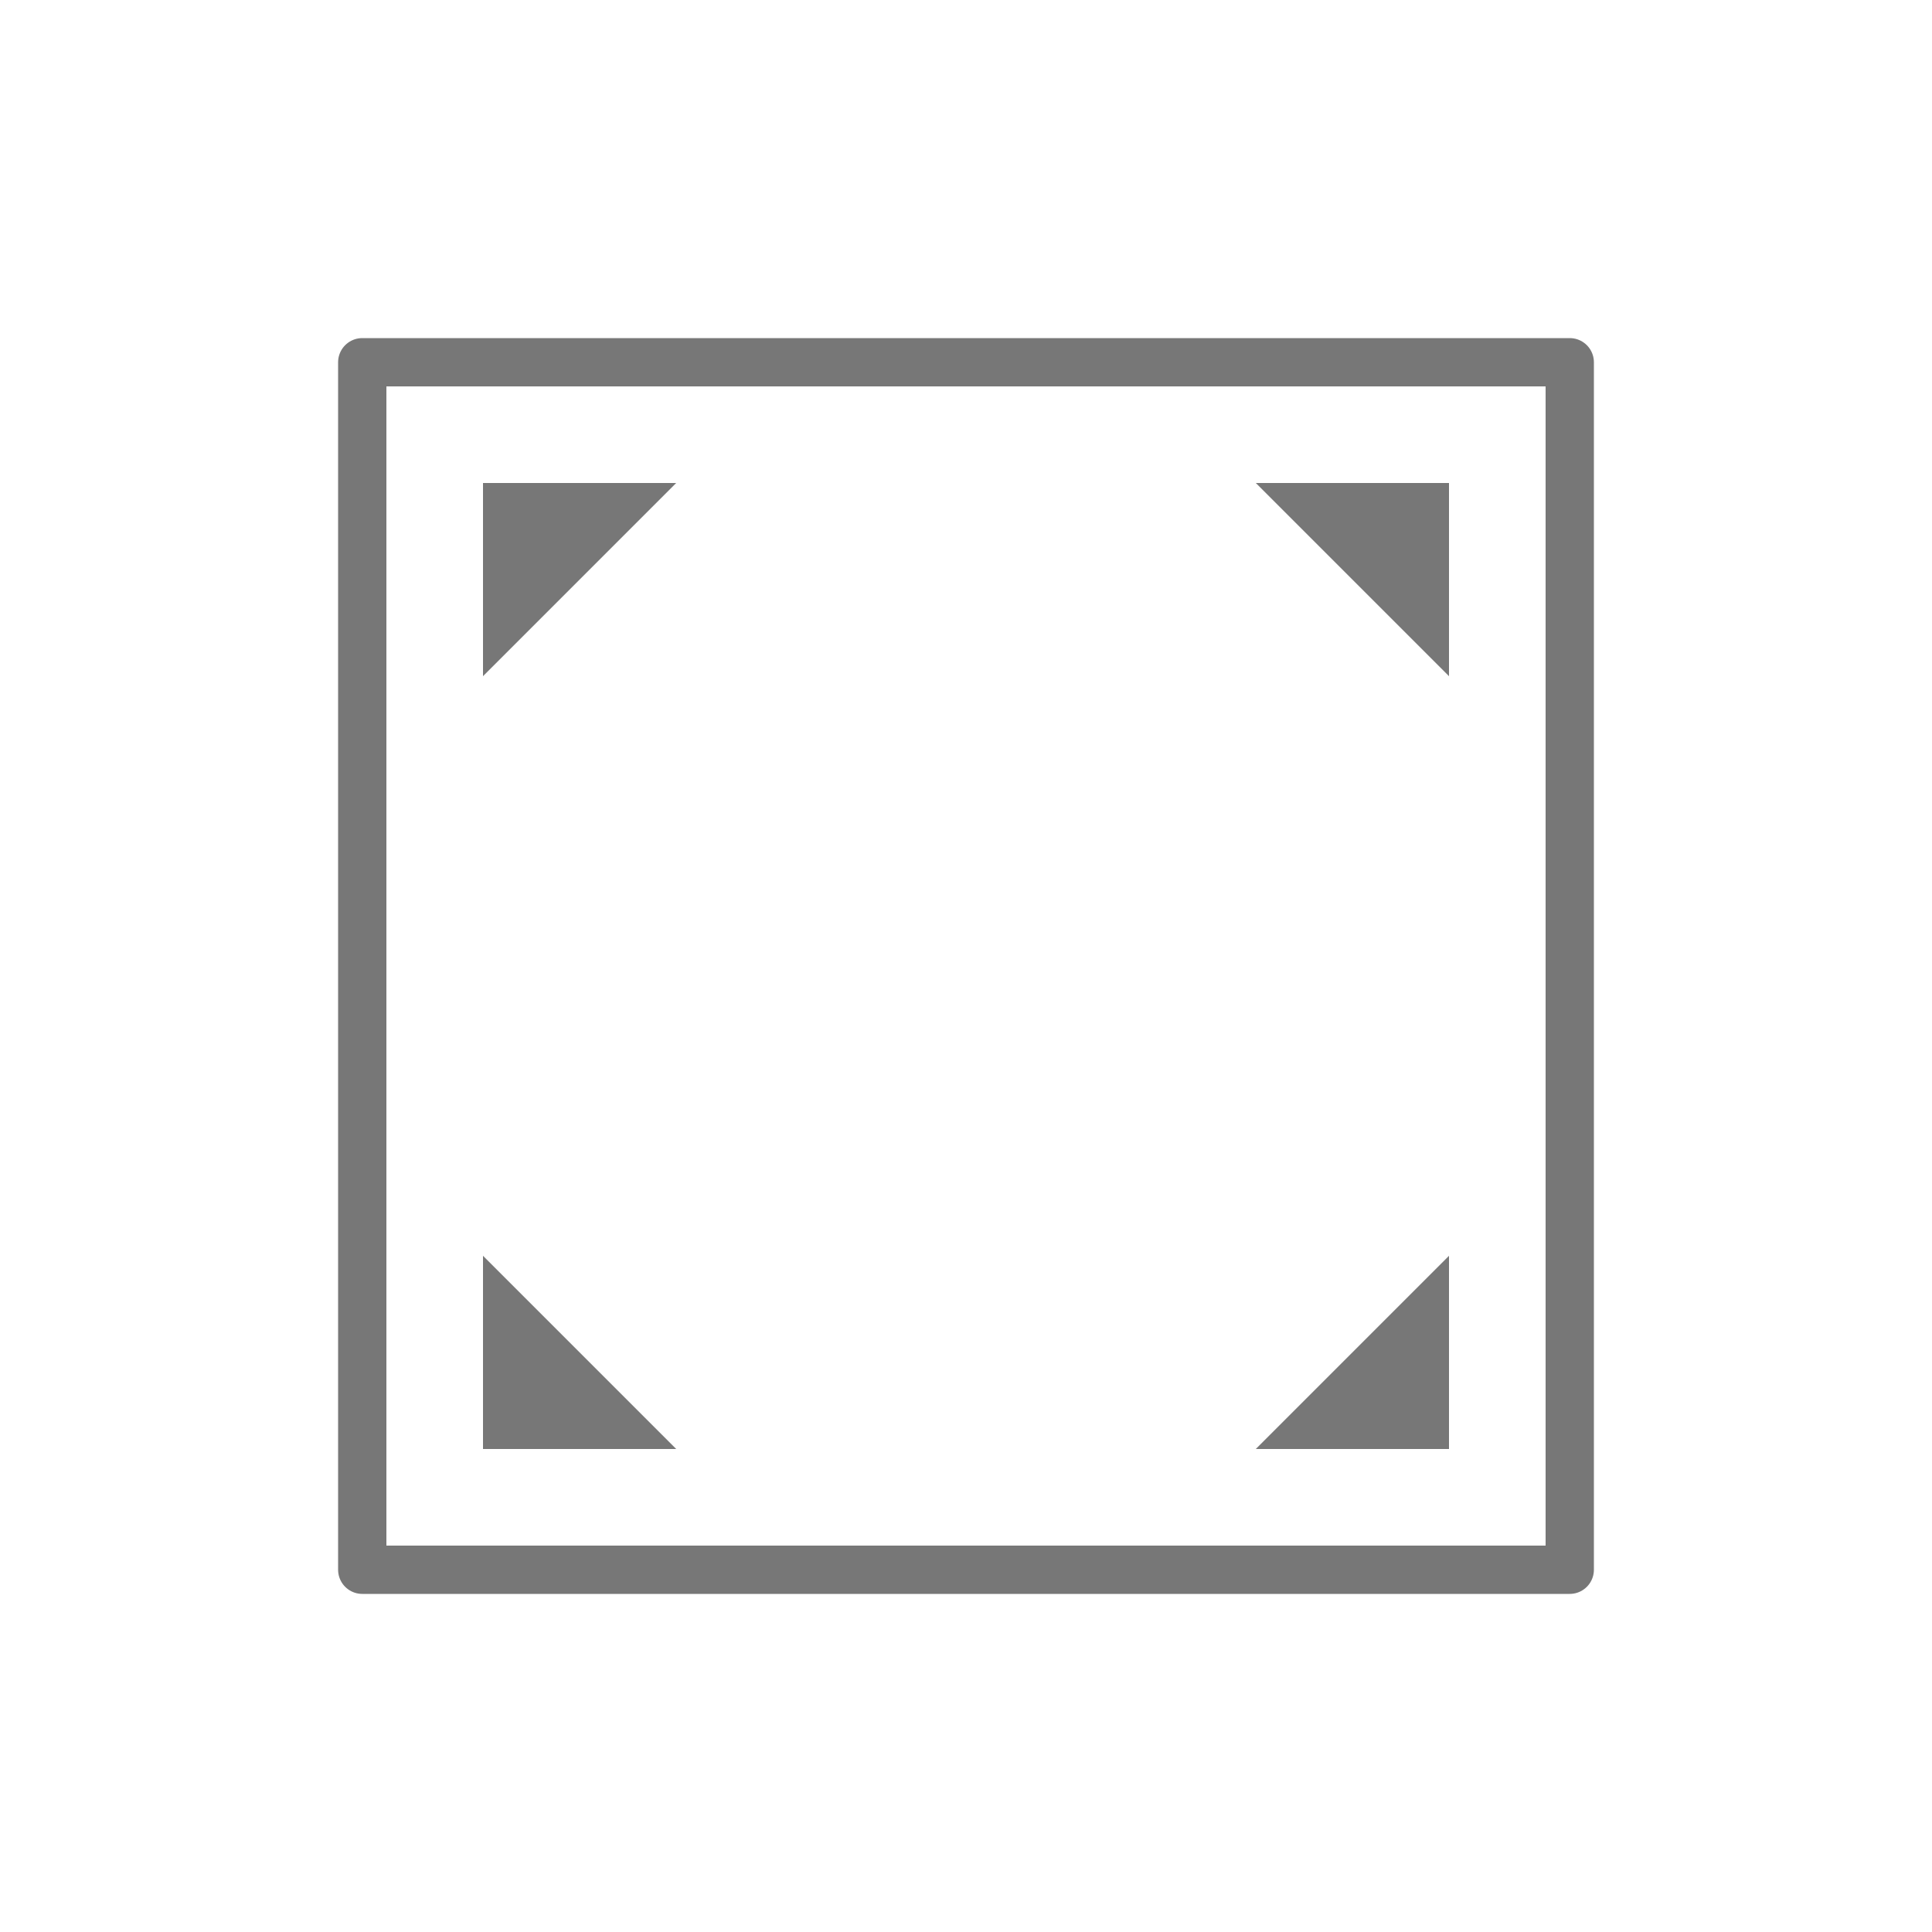 <svg xmlns="http://www.w3.org/2000/svg" xmlns:xlink="http://www.w3.org/1999/xlink" width="40" height="40" viewBox="0 0 40 40"><defs><style>.a,.c{fill:none;}.b{clip-path:url(#a);}.c{stroke:#777;stroke-linejoin:round;}.d{fill:#777;}</style><clipPath id="a"><rect class="a" width="40" height="40" transform="translate(0)"/></clipPath></defs><g class="b"><rect class="c" width="25" height="25" transform="translate(7.5 7.5)"/><path class="d" d="M10,14V10h4Z"/><path class="d" d="M26,10h4v4Z"/><path class="d" d="M30,26v4H26Z"/><path class="d" d="M14,30H10V26Z"/></g></svg>
